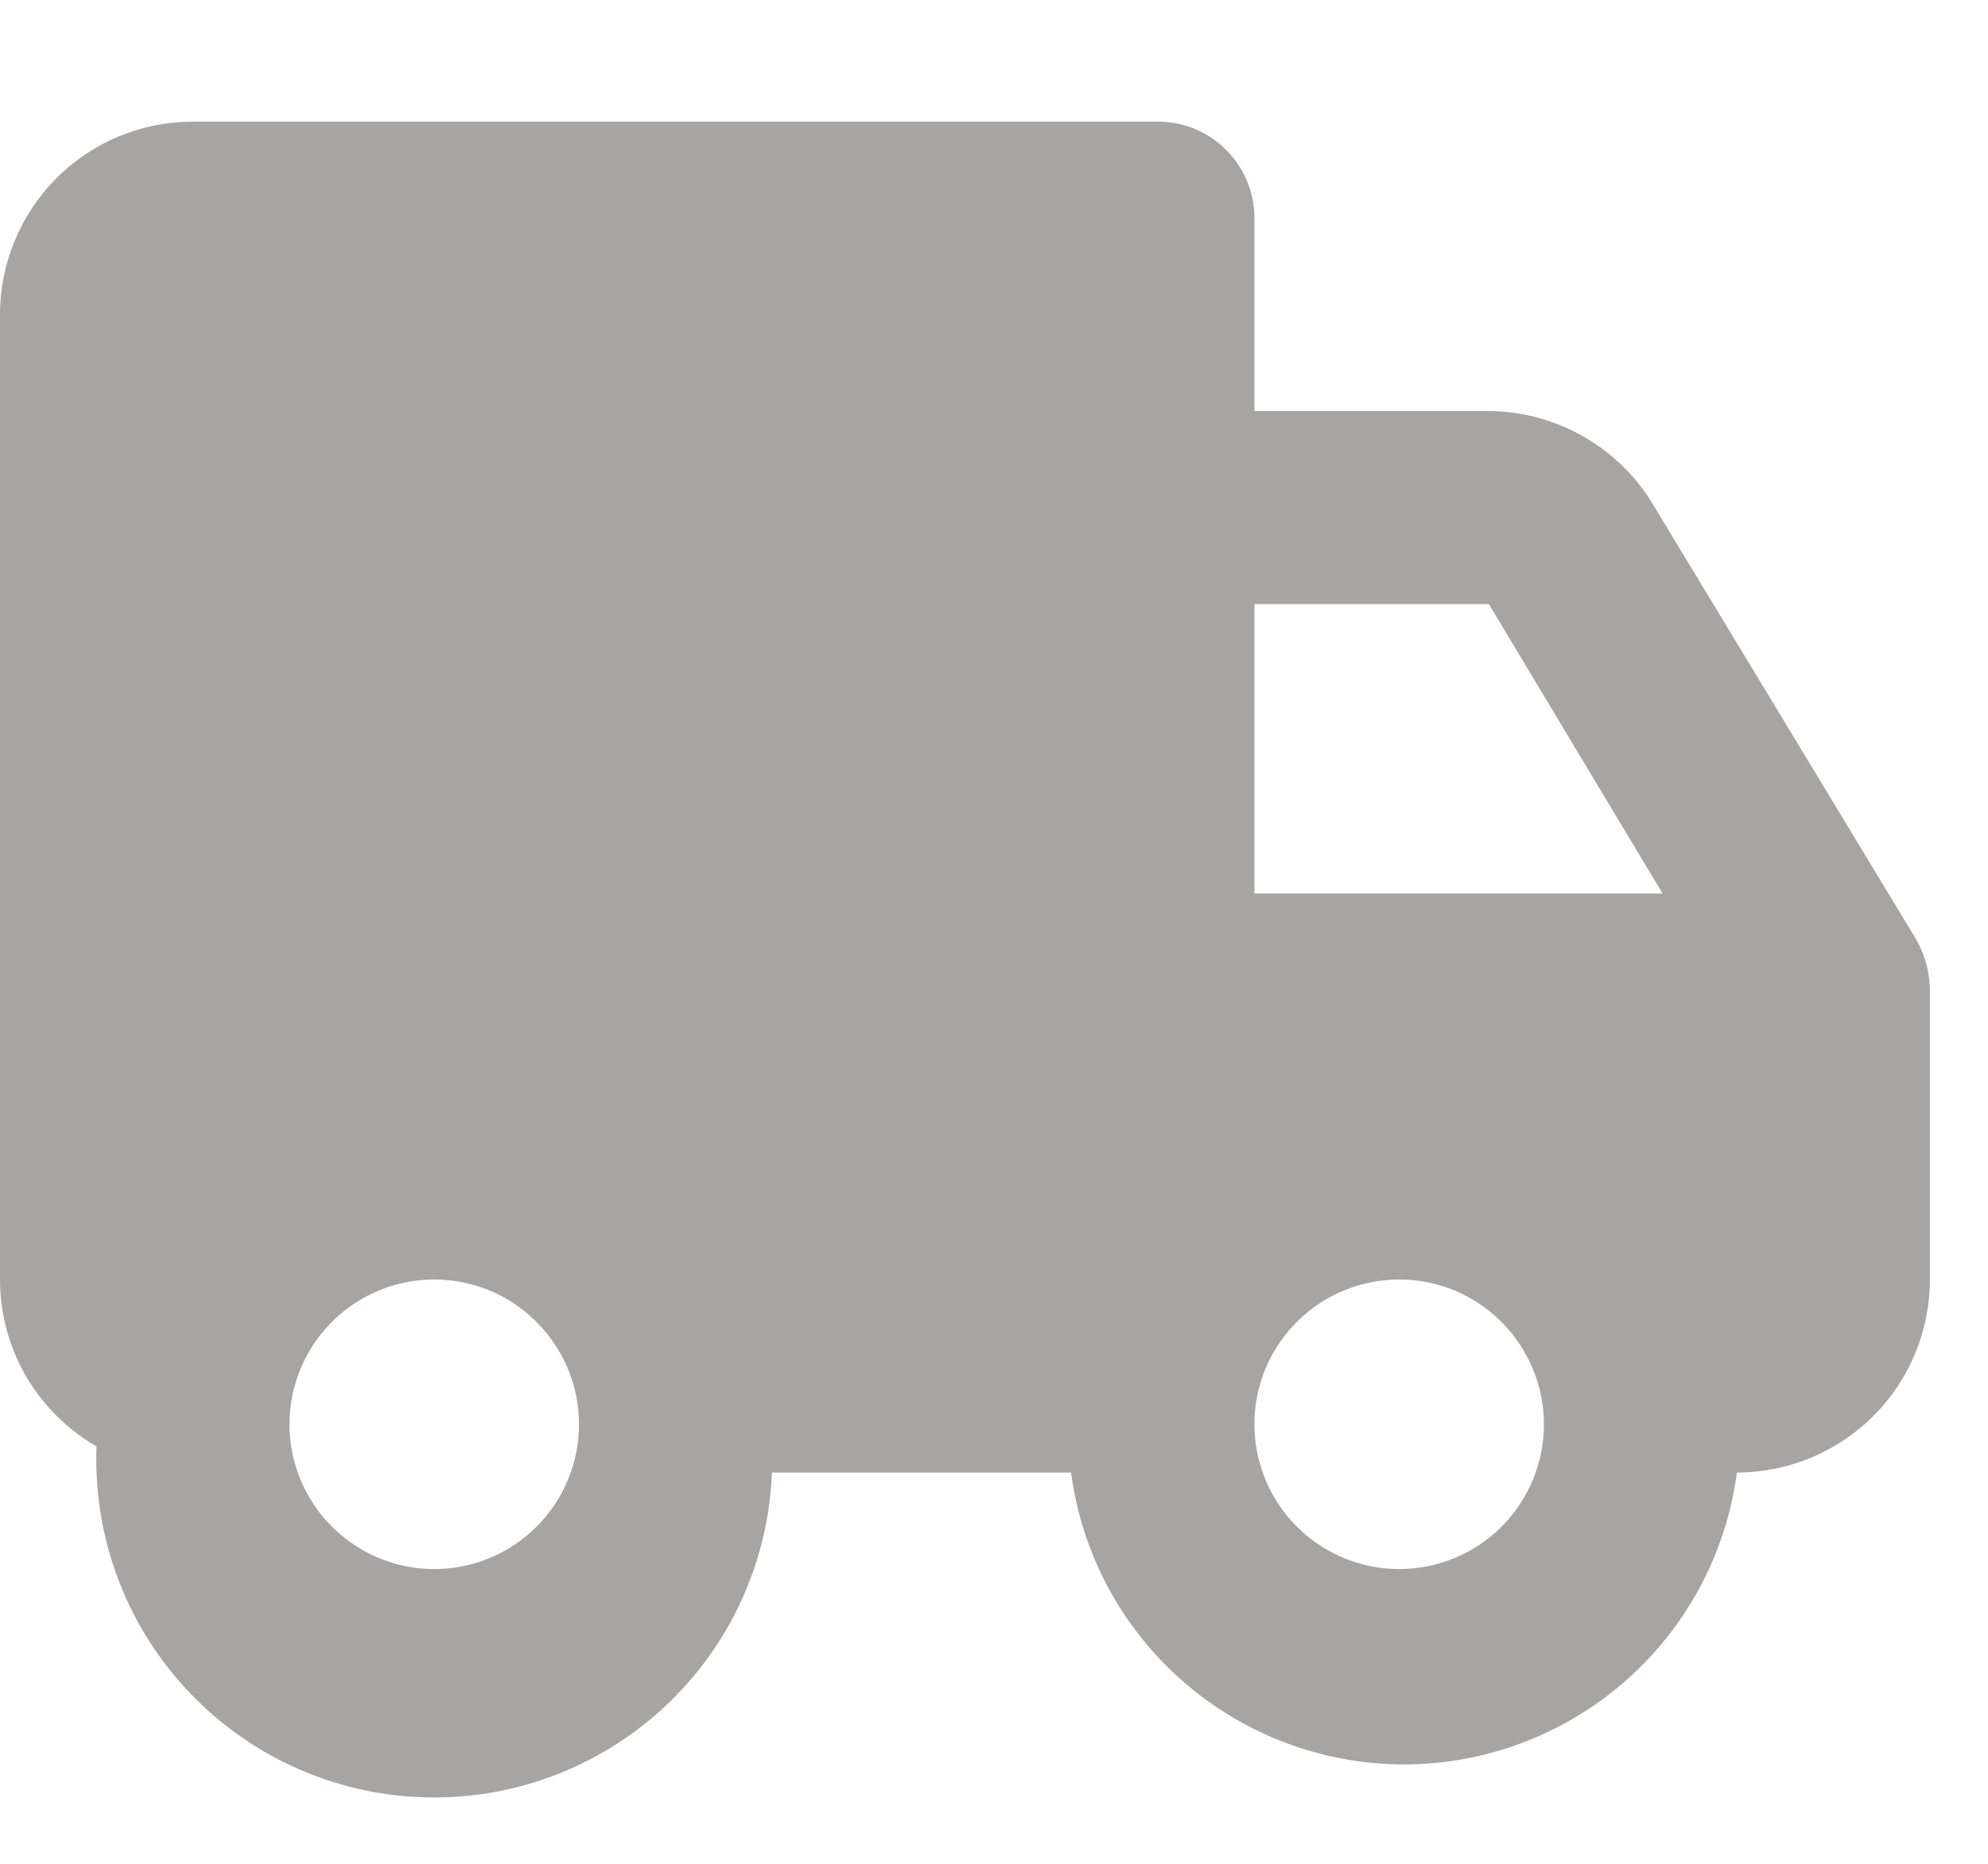 <svg width="16" height="15" viewBox="0 0 16 15" fill="none" xmlns="http://www.w3.org/2000/svg">
<path d="M13.319 4.085C13.183 3.85 12.989 3.655 12.754 3.519C12.52 3.383 12.254 3.31 11.983 3.308H10.096V1.755C10.096 1.549 10.014 1.352 9.868 1.206C9.723 1.06 9.525 0.979 9.319 0.979H1.553C1.141 0.979 0.746 1.142 0.455 1.433C0.164 1.725 0 2.12 0 2.532V10.298C0 10.57 0.072 10.838 0.208 11.074C0.345 11.309 0.541 11.505 0.777 11.641C0.749 12.362 1.009 13.065 1.499 13.594C1.989 14.123 2.669 14.437 3.39 14.464C4.111 14.492 4.813 14.232 5.343 13.742C5.872 13.252 6.185 12.572 6.213 11.851H8.62C8.706 12.501 9.025 13.097 9.518 13.529C10.011 13.961 10.644 14.2 11.3 14.2C11.955 14.2 12.588 13.961 13.081 13.529C13.574 13.097 13.893 12.501 13.979 11.851C14.391 11.851 14.786 11.687 15.077 11.396C15.369 11.105 15.532 10.71 15.532 10.298V7.968C15.531 7.826 15.494 7.687 15.424 7.564L13.319 4.085ZM10.096 4.862H11.983L13.381 7.191H10.096V4.862ZM3.495 12.628C3.264 12.628 3.039 12.559 2.848 12.431C2.656 12.303 2.507 12.121 2.419 11.909C2.33 11.696 2.307 11.461 2.352 11.236C2.397 11.009 2.508 10.802 2.671 10.639C2.834 10.476 3.042 10.365 3.267 10.32C3.493 10.275 3.728 10.298 3.941 10.386C4.153 10.475 4.335 10.624 4.463 10.816C4.591 11.007 4.66 11.232 4.66 11.463C4.66 11.772 4.537 12.068 4.318 12.287C4.1 12.505 3.804 12.628 3.495 12.628ZM11.261 12.628C11.03 12.628 10.805 12.559 10.614 12.431C10.422 12.303 10.273 12.121 10.185 11.909C10.097 11.696 10.073 11.461 10.118 11.236C10.163 11.009 10.274 10.802 10.437 10.639C10.6 10.476 10.808 10.365 11.034 10.32C11.26 10.275 11.494 10.298 11.707 10.386C11.919 10.475 12.101 10.624 12.229 10.816C12.357 11.007 12.426 11.232 12.426 11.463C12.426 11.772 12.303 12.068 12.085 12.287C11.866 12.505 11.57 12.628 11.261 12.628Z" fill="#A7A4A4"/>
</svg>

